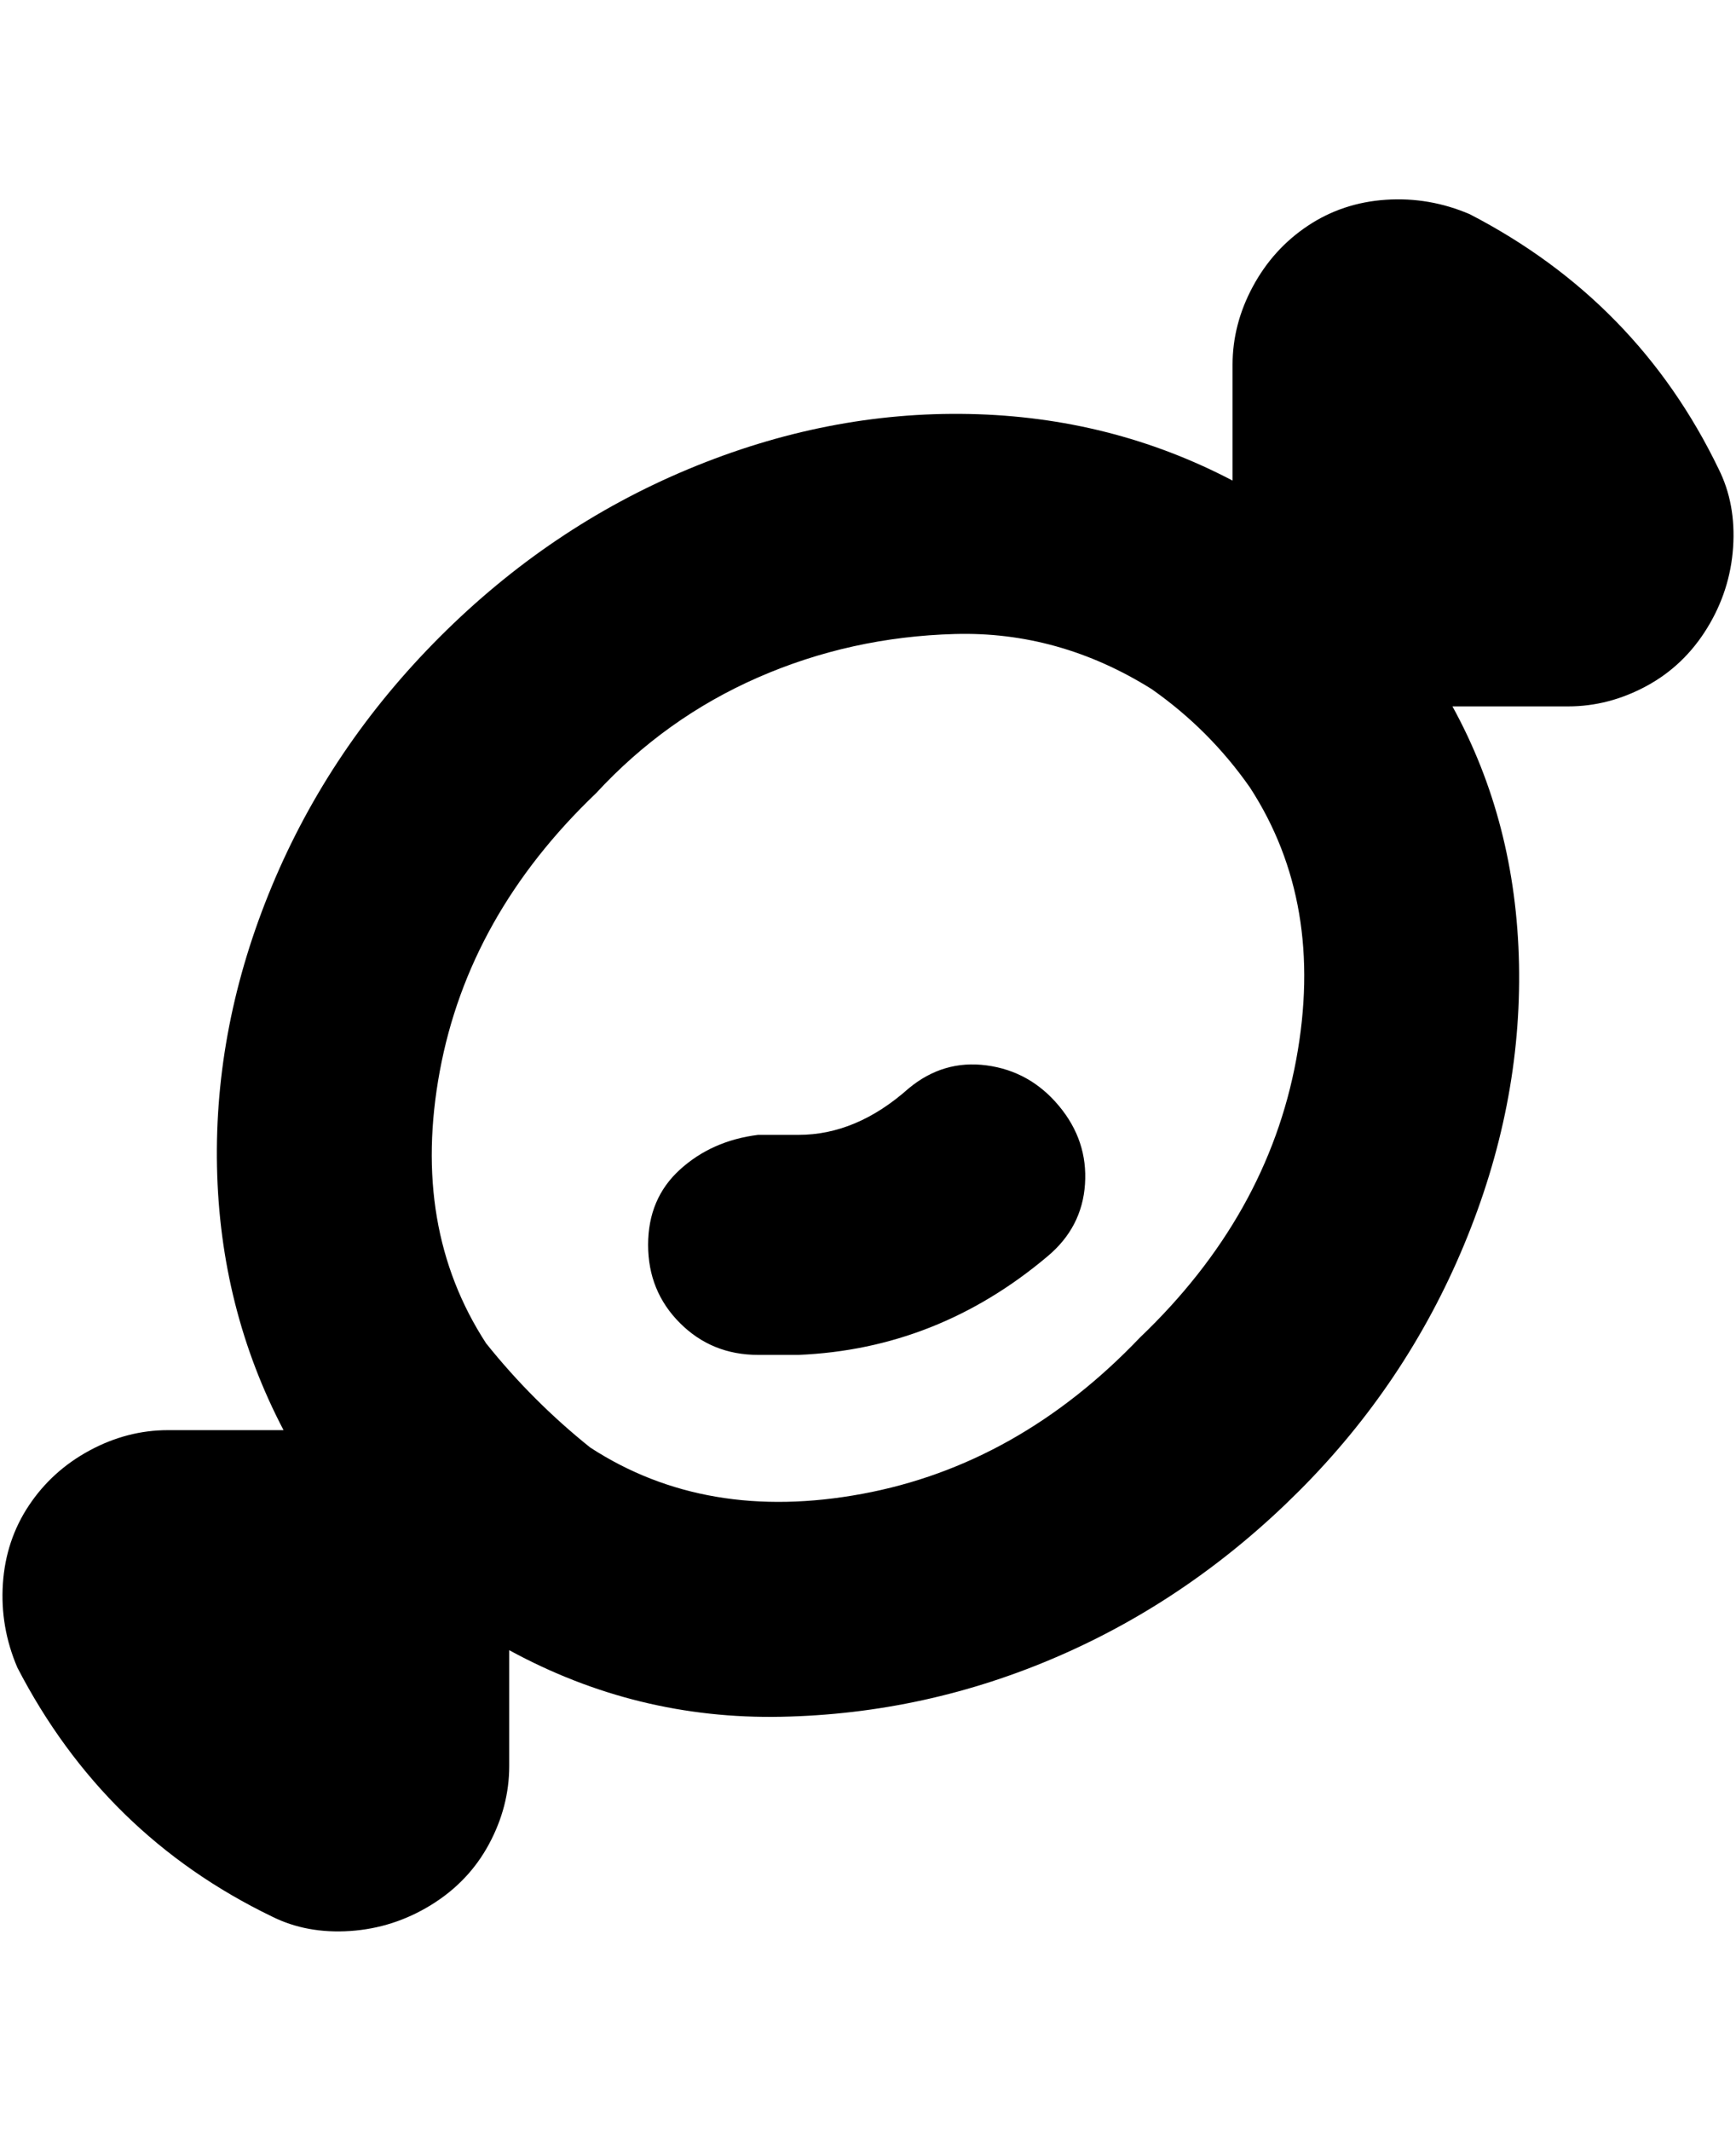 <svg viewBox="0 0 300 368" xmlns="http://www.w3.org/2000/svg"><path d="M297 81q-14-29-43-44-7-3-14.5-2.5T226 39q-6 4-9.5 10.5T213 63v20q-21-11-45.5-11.5T119 81q-24 10-43 29t-29 43q-10 24-9.5 48.5T49 247H29q-7 0-13.5 3.5T5 260q-4 6-4.5 13.5T3 288q15 29 44 43 6 3 13.5 2.5t14-4.5q6.5-4 10-10.5T88 305v-20q22 12 47 11.5t48-10.5q23-10 41.5-28.5T253 215q10-24 9.5-48.5T251 122h20q7 0 13.5-3.5t10.5-10q4-6.5 4.5-14T297 81zM197 231q-21 22-48 27t-47-8q-10-8-18-18-13-20-8-47t27-48q12-13 28-20t34-7.5q18-.5 34 9.5 10 7 17 17 13 20 8 47t-27 48zm-14-40q5 6 4.5 13.5T181 217q-19 16-43 17h-7q-8 0-13.5-5.5T112 215q0-8 5.5-13t13.5-6h7q10 0 19-8 6-5 13.5-4t12.5 7z"/></svg>